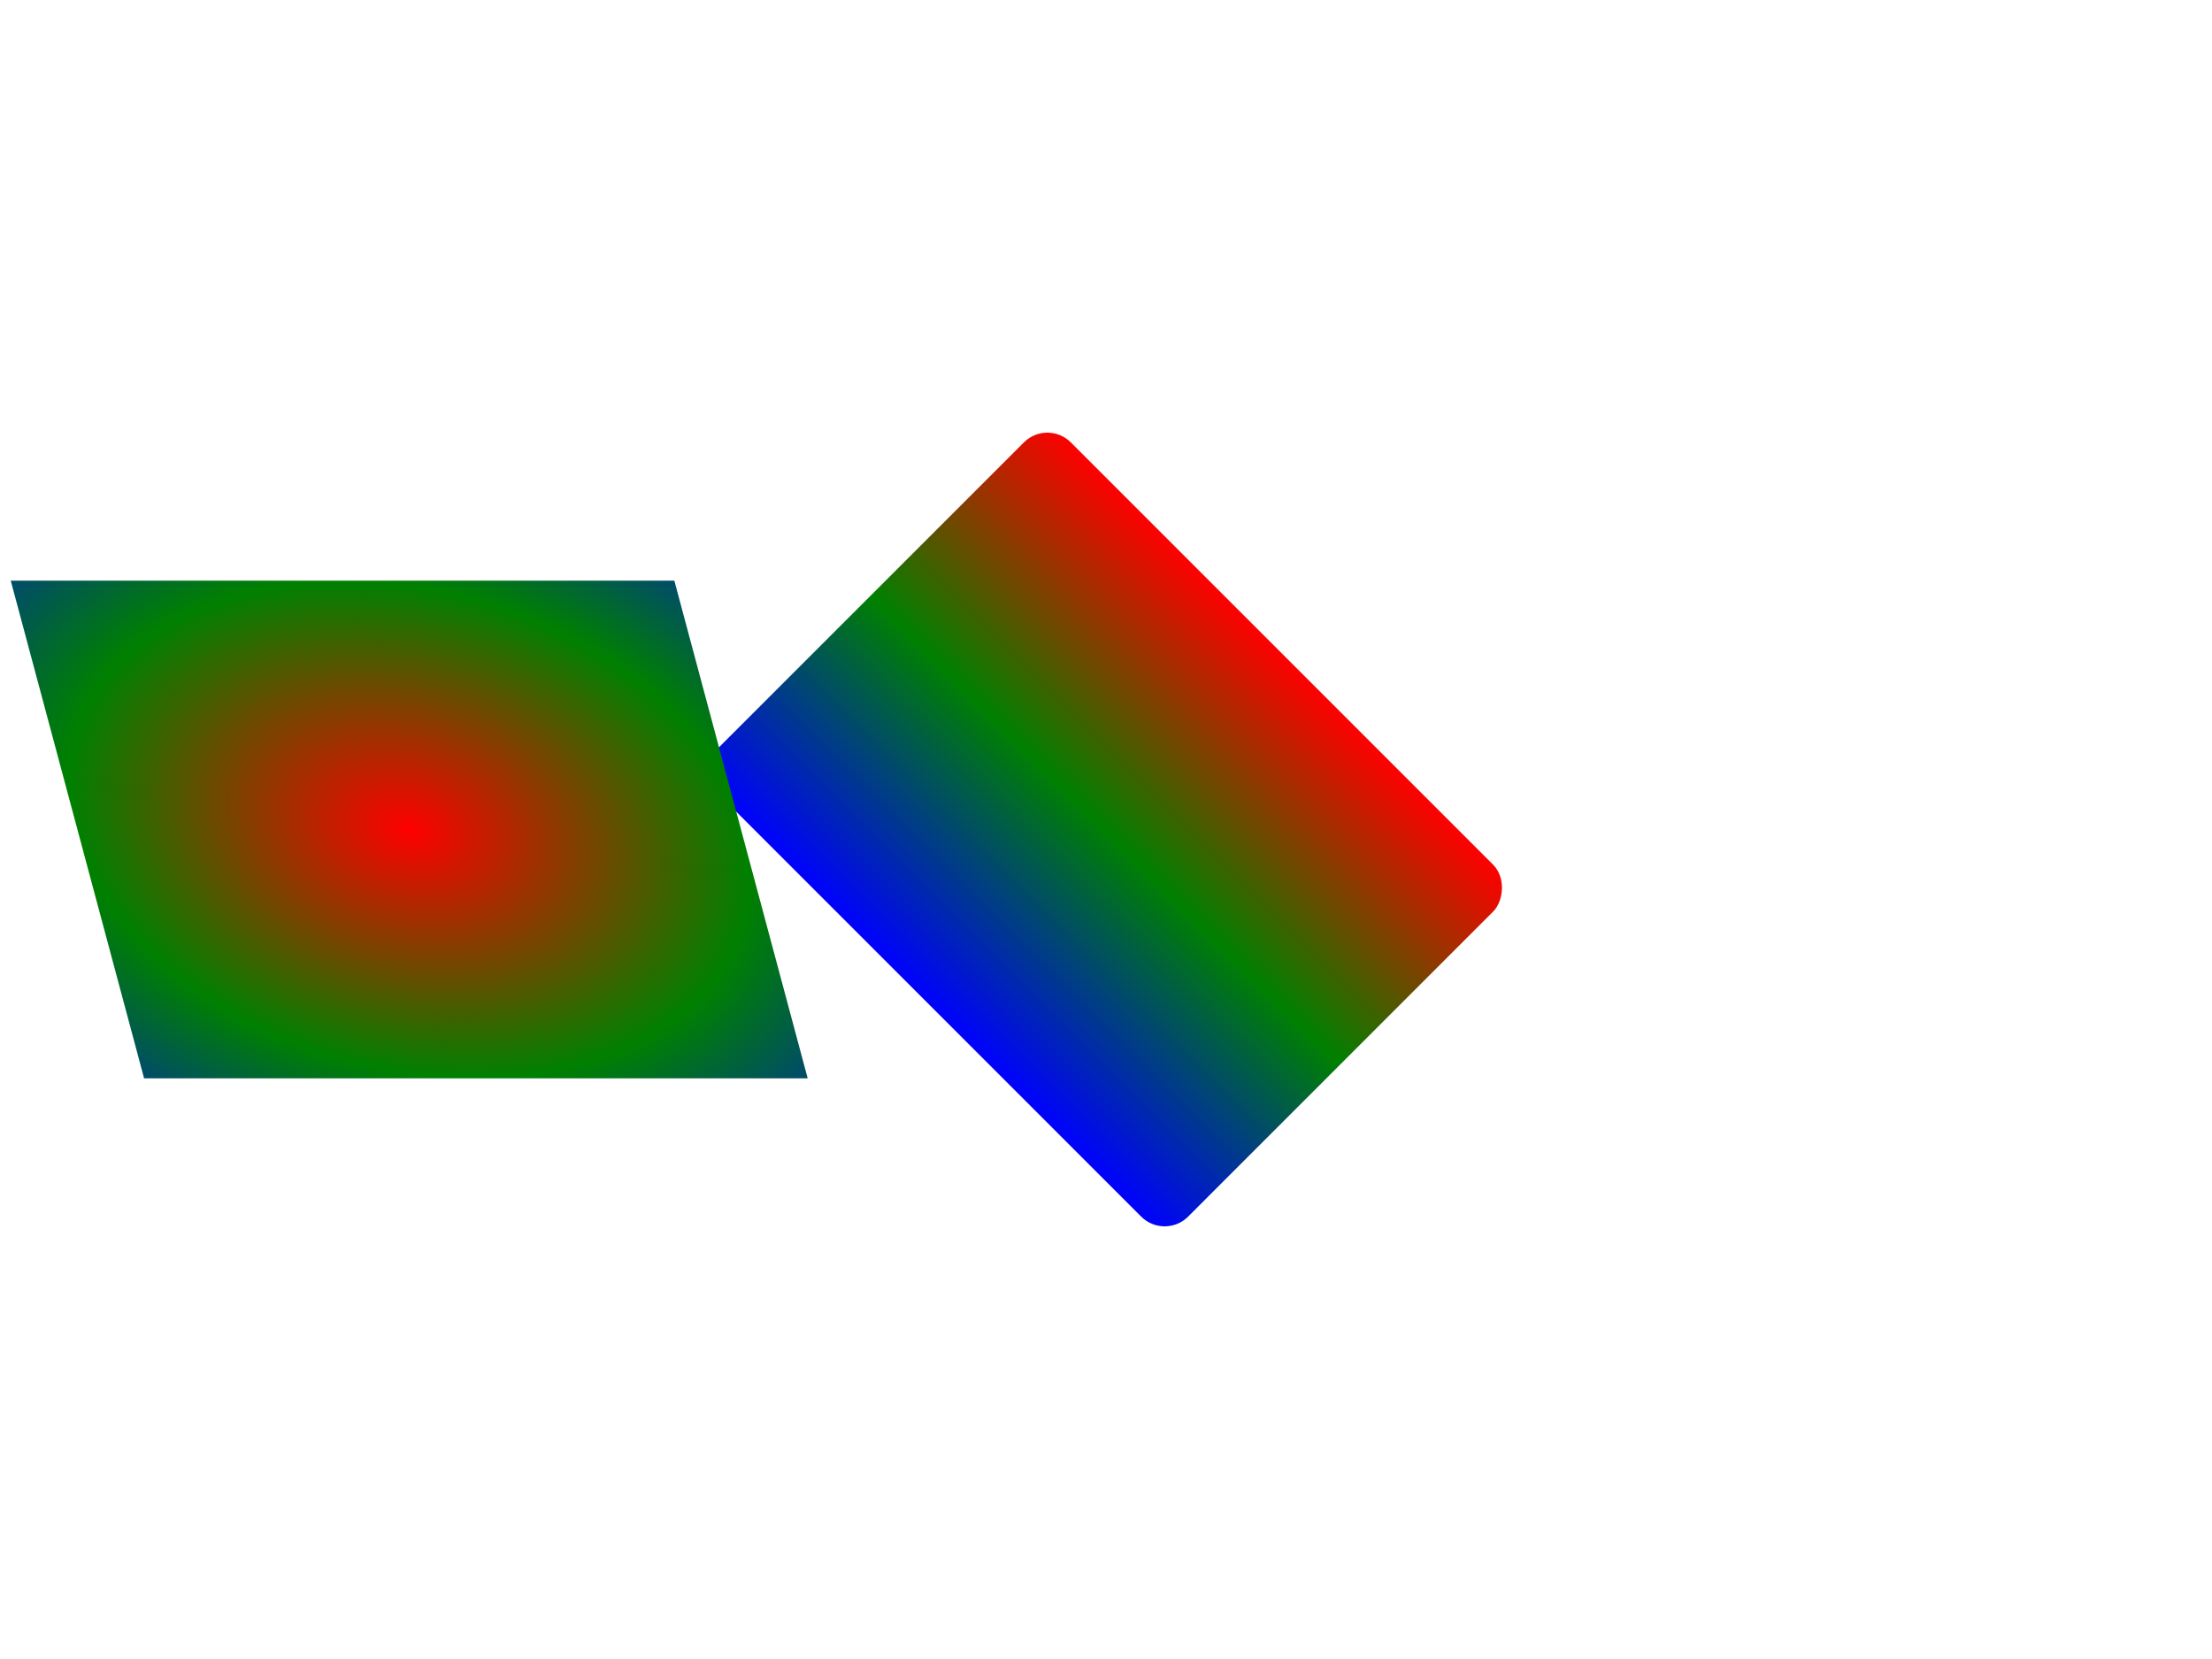 <svg xmlns="http://www.w3.org/2000/svg" viewBox="0 0 400 300">
  <title>Bug 14157: Rotated shape has wrong gradient rendering</title>

  <linearGradient id="my_gradient" x1="0" y1="0" x2="0" y2="1">
    <stop offset="0" stop-color="red" />
    <stop offset="0.5" stop-color="green" />
    <stop offset="1" stop-color="blue" />
  </linearGradient>

  <rect width="400" height="300" rx="20" ry="20" fill="url(#my_gradient)"
        transform="translate(200, 150) scale(0.3) rotate(45) translate(-200, -150)" />

  <radialGradient id="my_gradient2" cx="0.5" cy="0.5" r="1">
    <stop offset="0" stop-color="red" />
    <stop offset="0.5" stop-color="green" />
    <stop offset="1" stop-color="blue" />
  </radialGradient>

  <rect r="400" x="0" y="0" width="400" height="300" fill="url(#my_gradient2)" transform="translate(20, 150) scale(0.3) skewX(15) translate(-20, -150)"/>
</svg>
